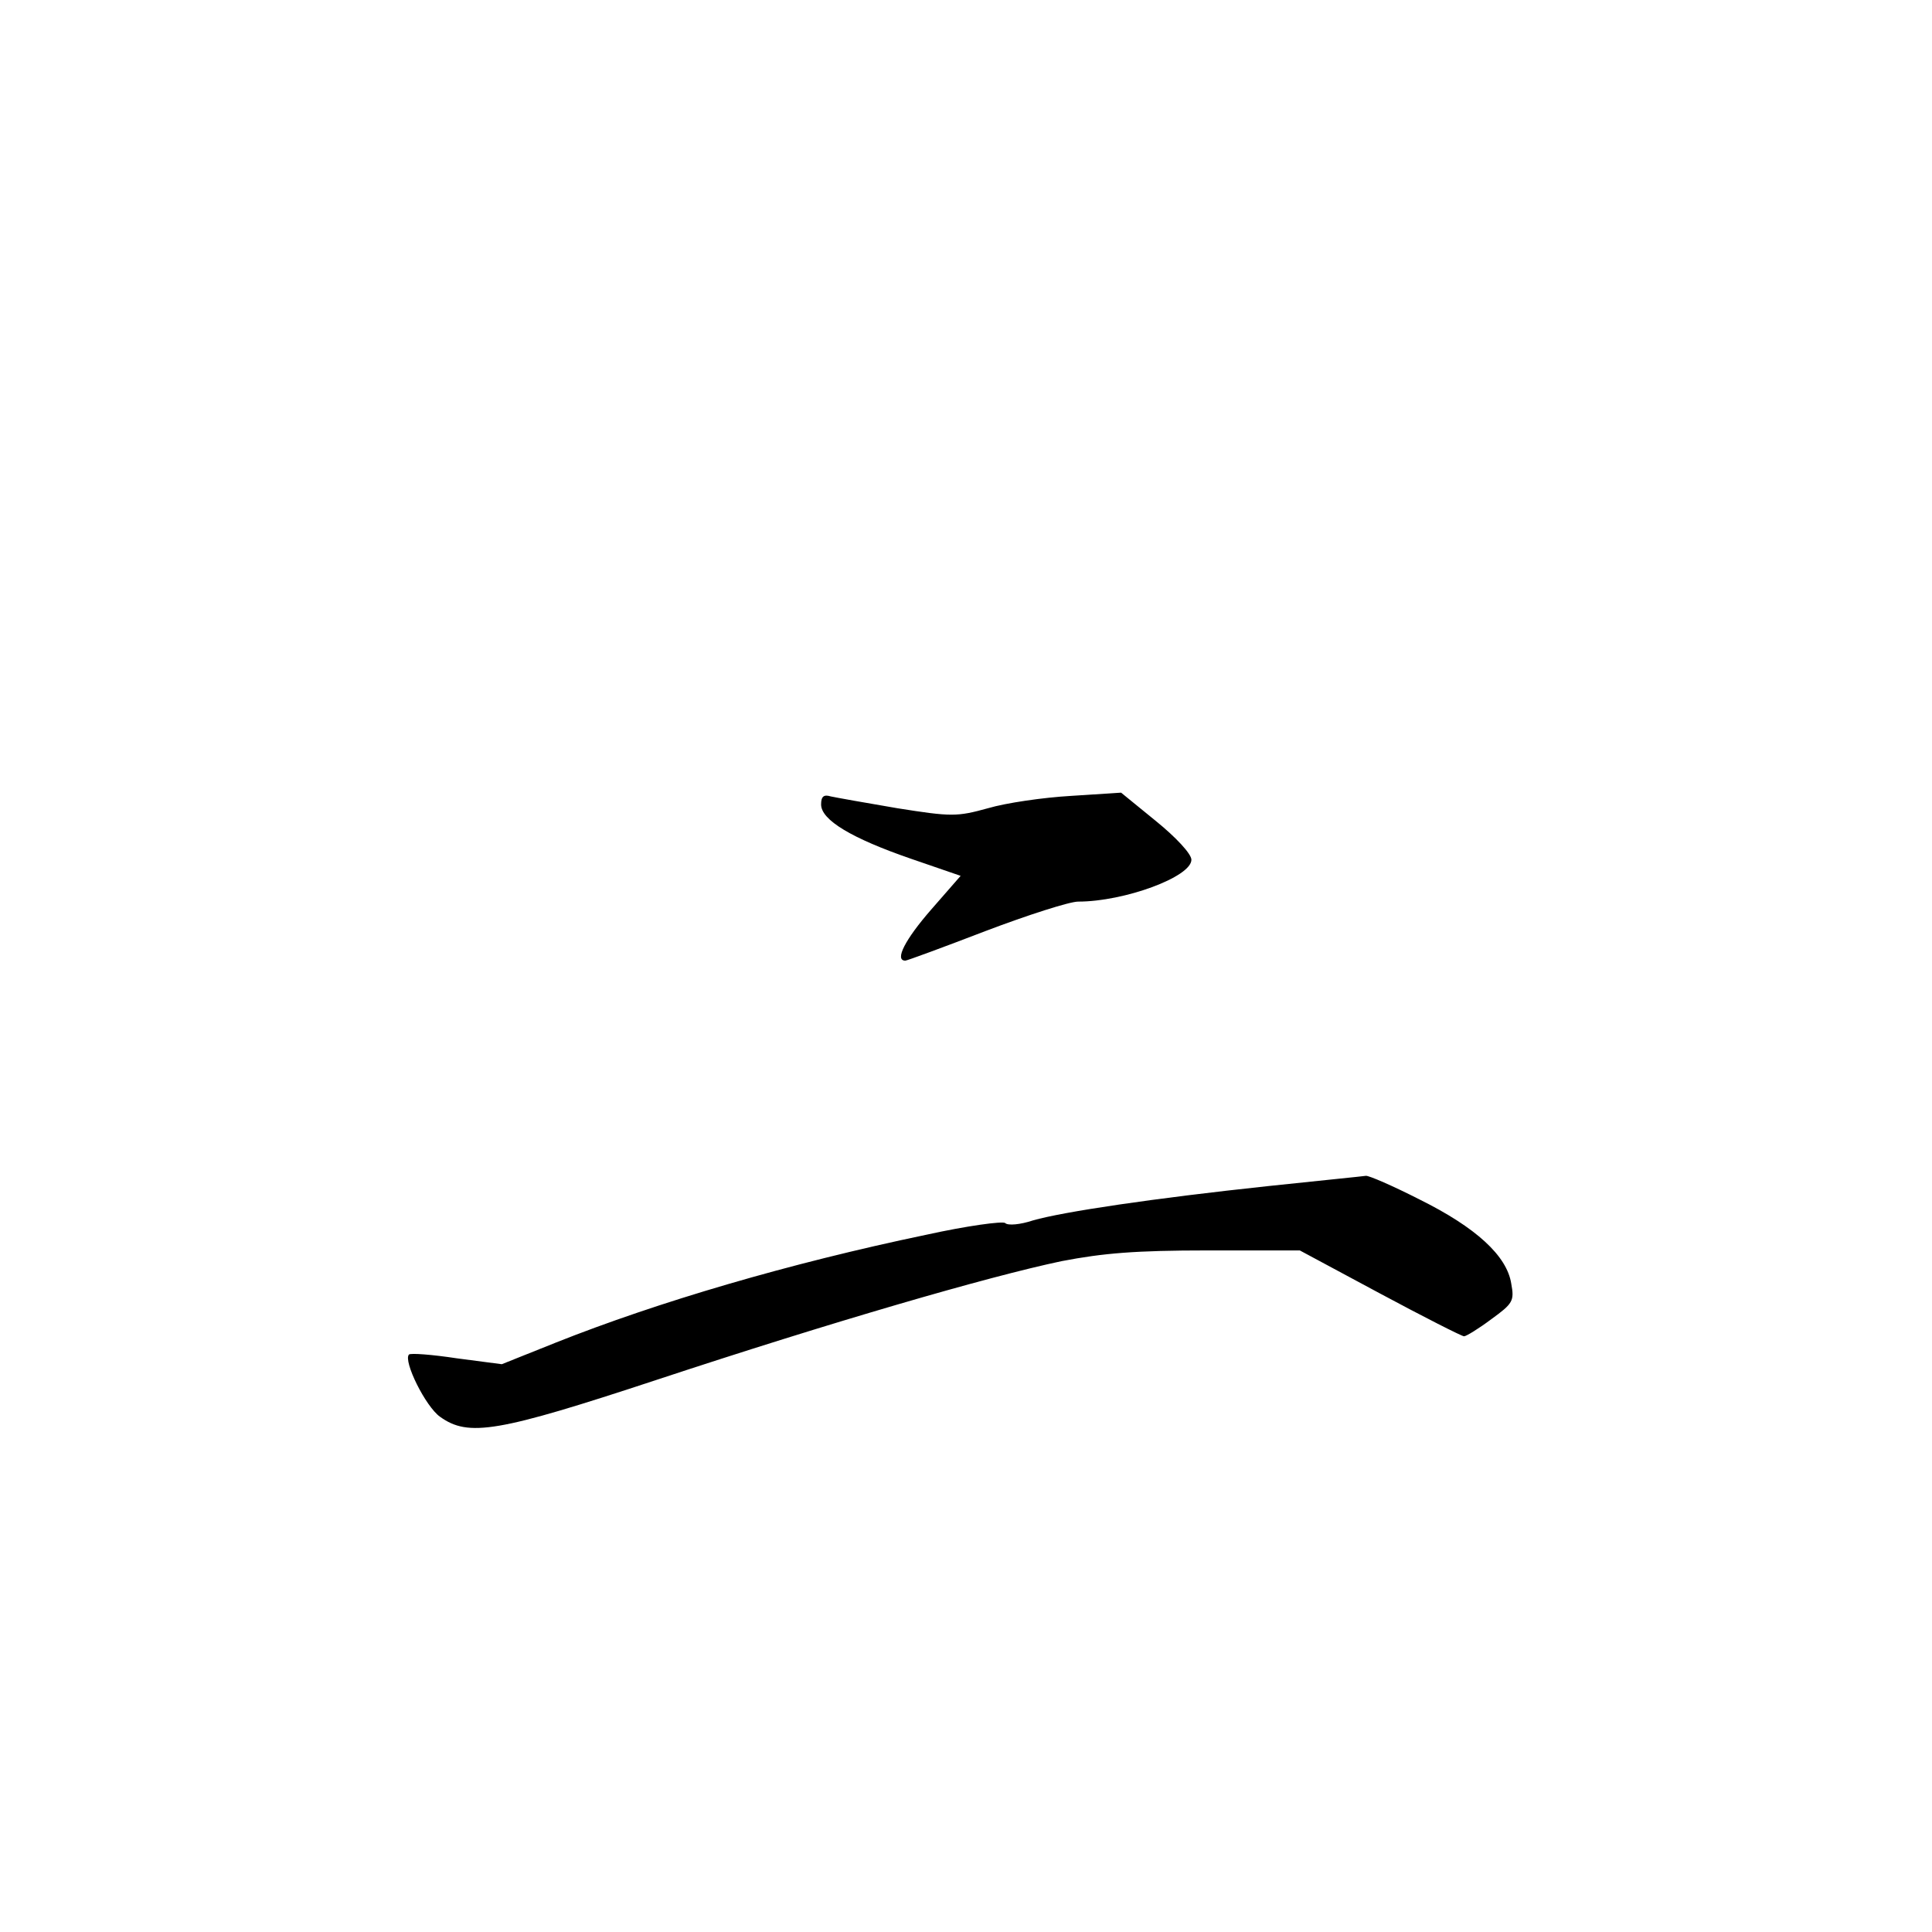 <?xml version="1.0" standalone="no"?>
<!DOCTYPE svg PUBLIC "-//W3C//DTD SVG 20010904//EN"
 "http://www.w3.org/TR/2001/REC-SVG-20010904/DTD/svg10.dtd">
<svg version="1.0" xmlns="http://www.w3.org/2000/svg"
 width="360pt" height="360pt" viewBox="0 0 360 360"
 preserveAspectRatio="xMidYMid meet">
<g transform="translate(0,360) scale(0.1,-0.1)"
fill="#000000" stroke="none">
<path d="M1530 2101 c0 -29 57 -63 167 -101 l93 -32 -55 -63 c-48 -55 -69 -95
-48 -95 3 0 71 25 149 55 79 30 157 55 173 55 86 0 211 46 211 78 0 11 -29 42
-66 72 l-65 53 -93 -6 c-52 -3 -121 -13 -155 -23 -58 -16 -68 -16 -169 0 -59
10 -115 20 -124 22 -13 4 -18 0 -18 -15z"/>
<path d="M2364 1390 c-216 -23 -383 -48 -439 -64 -24 -8 -47 -10 -52 -5 -4 4
-71 -5 -148 -22 -254 -53 -499 -125 -690 -201 l-100 -40 -84 11 c-46 7 -86 10
-89 7 -11 -12 31 -97 58 -116 53 -38 107 -29 404 69 324 107 616 192 754 221
78 15 138 20 272 20 l172 0 149 -80 c82 -44 153 -80 157 -80 4 0 27 14 51 32
40 29 43 34 37 66 -8 52 -66 105 -171 157 -49 25 -95 45 -100 44 -6 -1 -87 -9
-181 -19z"/>
</g>
</svg>
